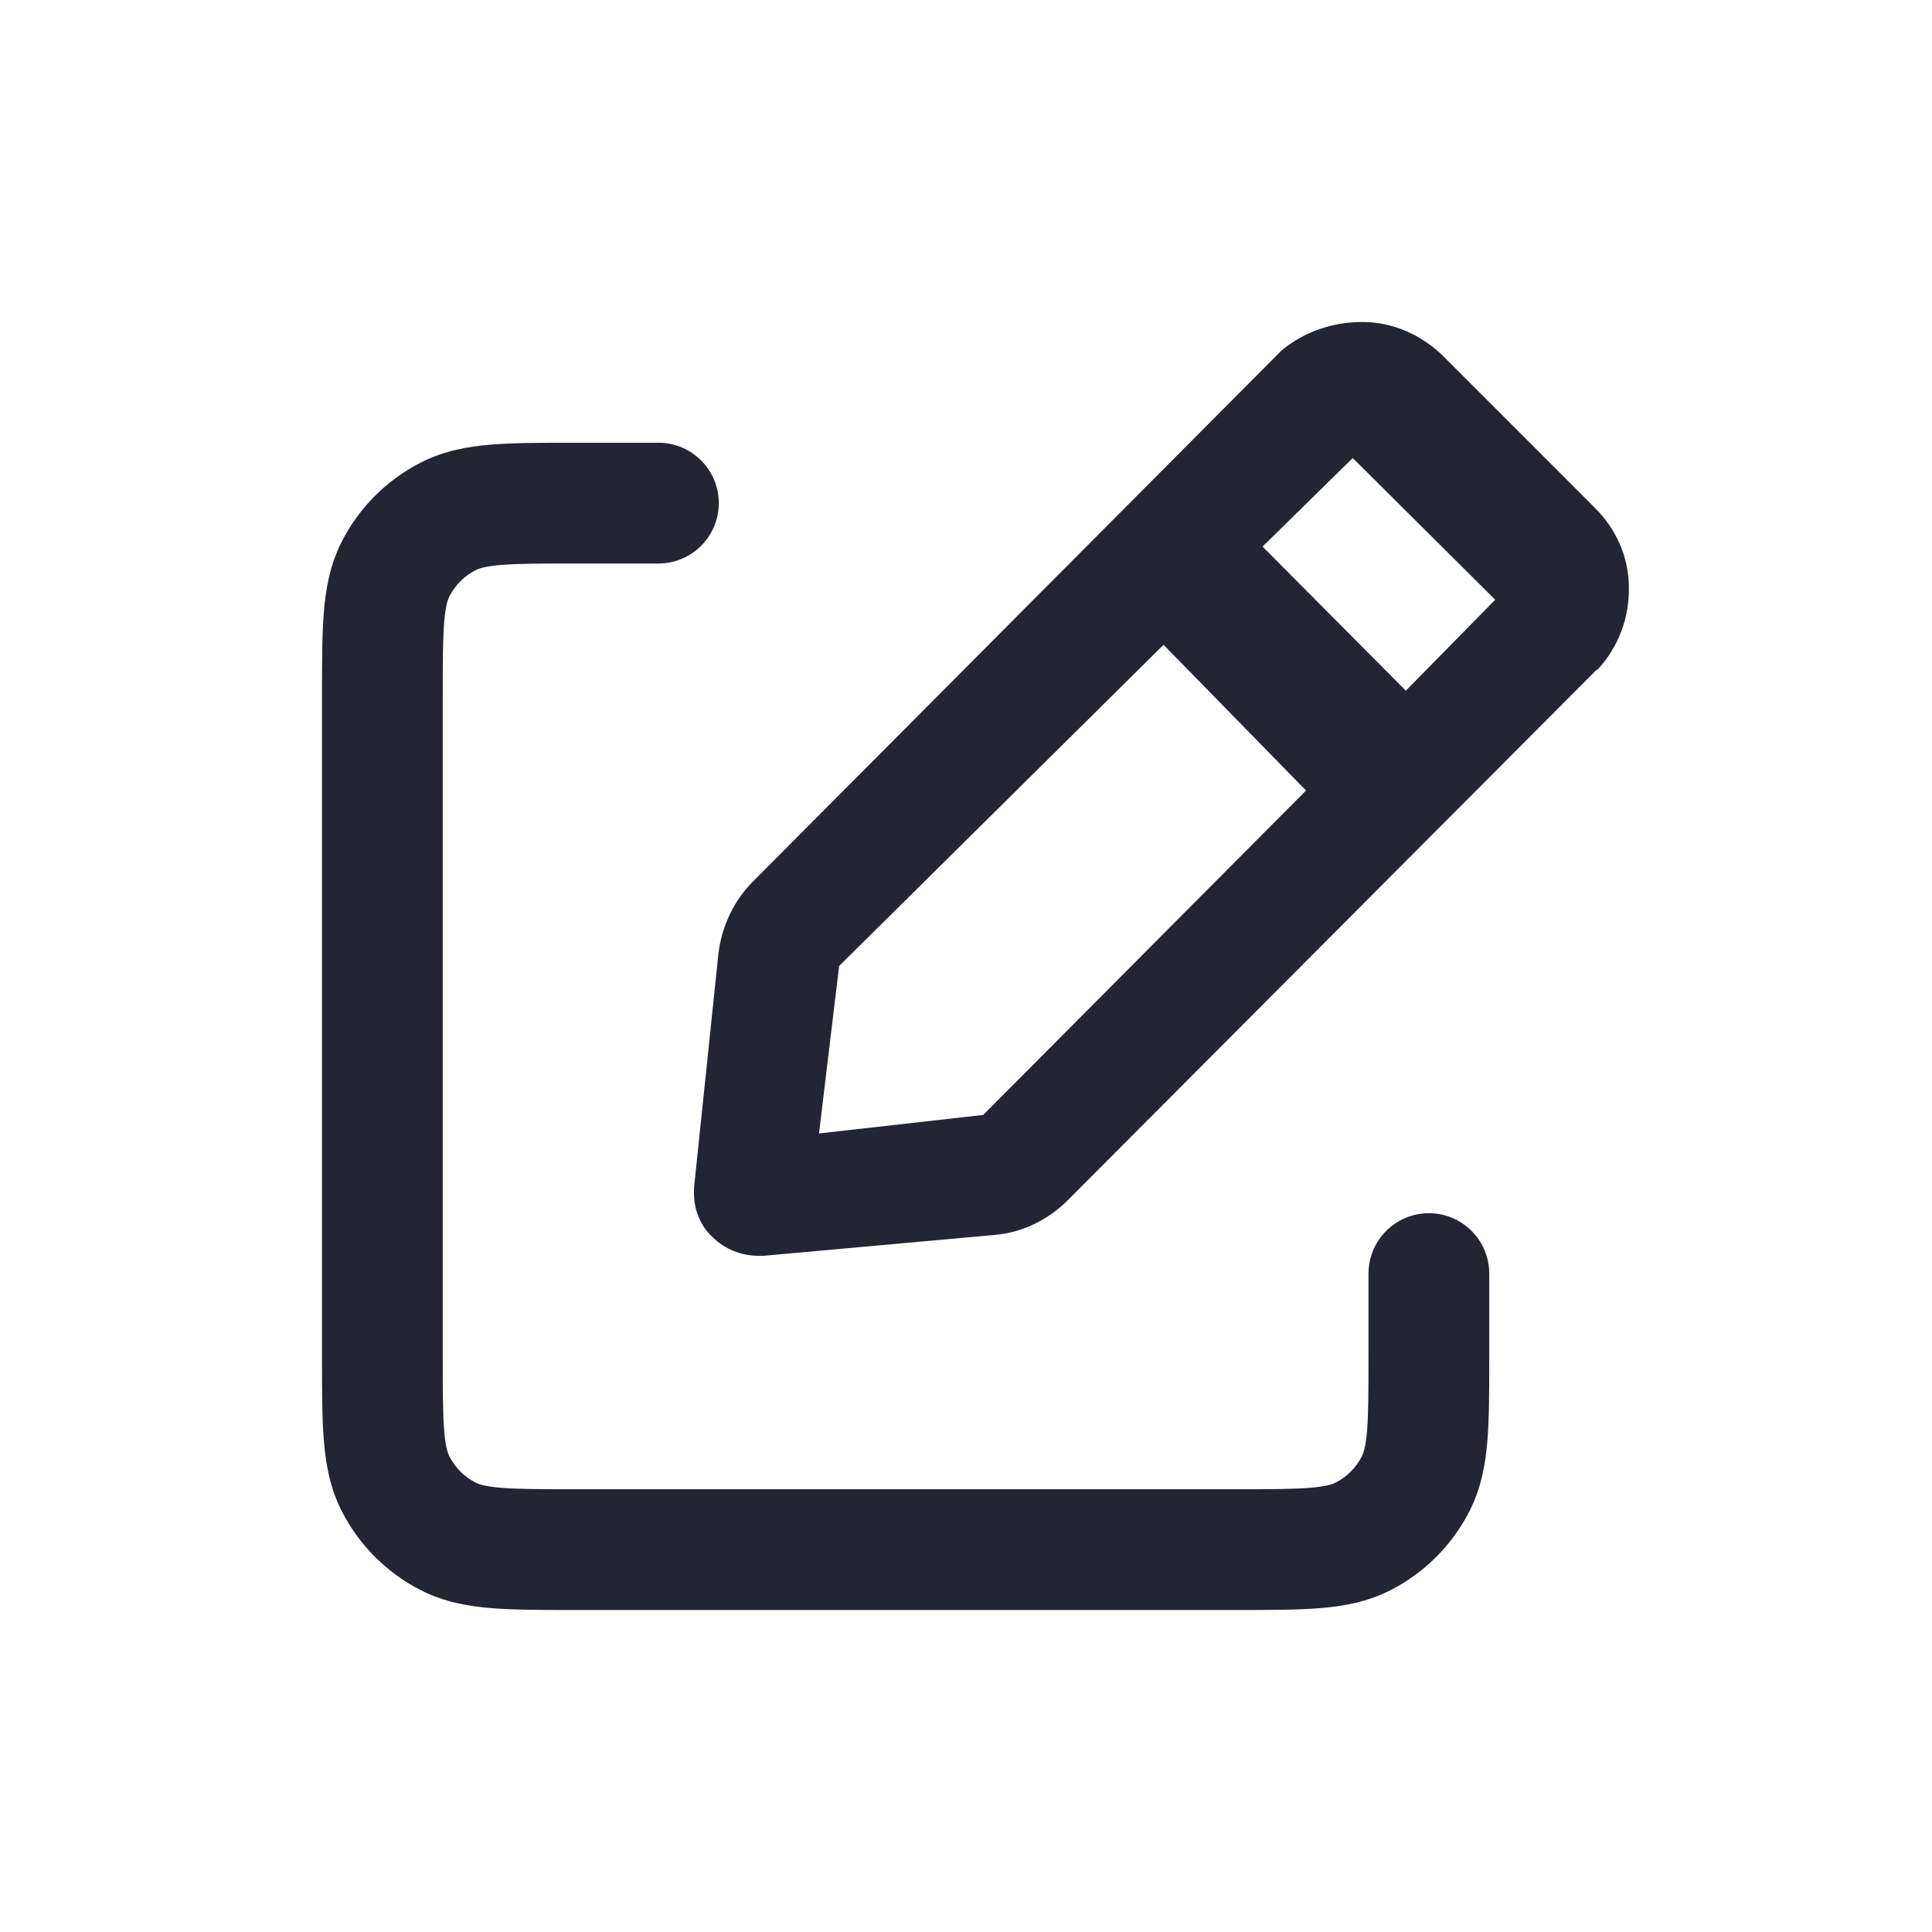 <svg width="24" height="24" viewBox="0 0 24 24" fill="none" xmlns="http://www.w3.org/2000/svg">
<path fill-rule="evenodd" clip-rule="evenodd" d="M20.234 7.29C20.244 7.67 20.104 8.04 19.844 8.32H19.834L13.264 14.91C13.024 15.15 12.704 15.31 12.364 15.34L9.484 15.6H9.424C9.314 15.6 9.214 15.58 9.114 15.54C9.014 15.5 8.924 15.44 8.854 15.37C8.764 15.29 8.704 15.19 8.664 15.08C8.624 14.97 8.614 14.85 8.624 14.73L8.924 11.85C8.964 11.51 9.114 11.19 9.354 10.95L15.924 4.35C16.204 4.12 16.554 4 16.924 4C17.294 4 17.634 4.15 17.904 4.4L19.814 6.31C20.074 6.57 20.234 6.92 20.234 7.29ZM10.174 14.08L12.214 13.85L16.224 9.82L14.454 8.01L10.424 12L10.174 14.08ZM16.804 5.69L15.684 6.79L17.464 8.58L18.574 7.45L16.804 5.69Z" fill="#232533"/>
<path d="M8.179 5.5L7.121 5.5C6.726 5.5 6.385 5.5 6.104 5.523C5.807 5.547 5.512 5.601 5.229 5.745C4.805 5.961 4.461 6.305 4.245 6.729C4.101 7.012 4.047 7.307 4.023 7.604C4 7.885 4 8.226 4 8.621V16.879C4 17.274 4 17.615 4.023 17.896C4.047 18.193 4.101 18.488 4.245 18.771C4.461 19.195 4.805 19.539 5.229 19.755C5.512 19.899 5.807 19.953 6.104 19.977C6.385 20 6.726 20 7.121 20H15.379C15.774 20 16.115 20 16.396 19.977C16.693 19.953 16.988 19.899 17.271 19.755C17.695 19.539 18.039 19.195 18.255 18.771C18.399 18.488 18.453 18.193 18.477 17.896C18.5 17.615 18.5 17.274 18.5 16.879V15.821C18.5 15.407 18.164 15.071 17.75 15.071C17.336 15.071 17 15.407 17 15.821V16.85C17 17.282 16.999 17.562 16.982 17.774C16.965 17.978 16.937 18.053 16.918 18.09C16.846 18.232 16.732 18.346 16.59 18.418C16.553 18.437 16.478 18.465 16.274 18.482C16.062 18.499 15.782 18.5 15.35 18.5H7.15C6.718 18.5 6.438 18.499 6.226 18.482C6.022 18.465 5.947 18.437 5.91 18.418C5.768 18.346 5.654 18.232 5.582 18.09C5.563 18.053 5.535 17.978 5.518 17.774C5.501 17.562 5.5 17.282 5.5 16.85V8.65C5.5 8.218 5.501 7.938 5.518 7.726C5.535 7.522 5.563 7.447 5.582 7.41C5.654 7.268 5.768 7.154 5.91 7.082C5.947 7.063 6.022 7.035 6.226 7.018C6.438 7.001 6.718 7 7.15 7H8.179C8.593 7 8.929 6.664 8.929 6.25C8.929 5.836 8.593 5.5 8.179 5.5Z" fill="#232533"/>
</svg>
